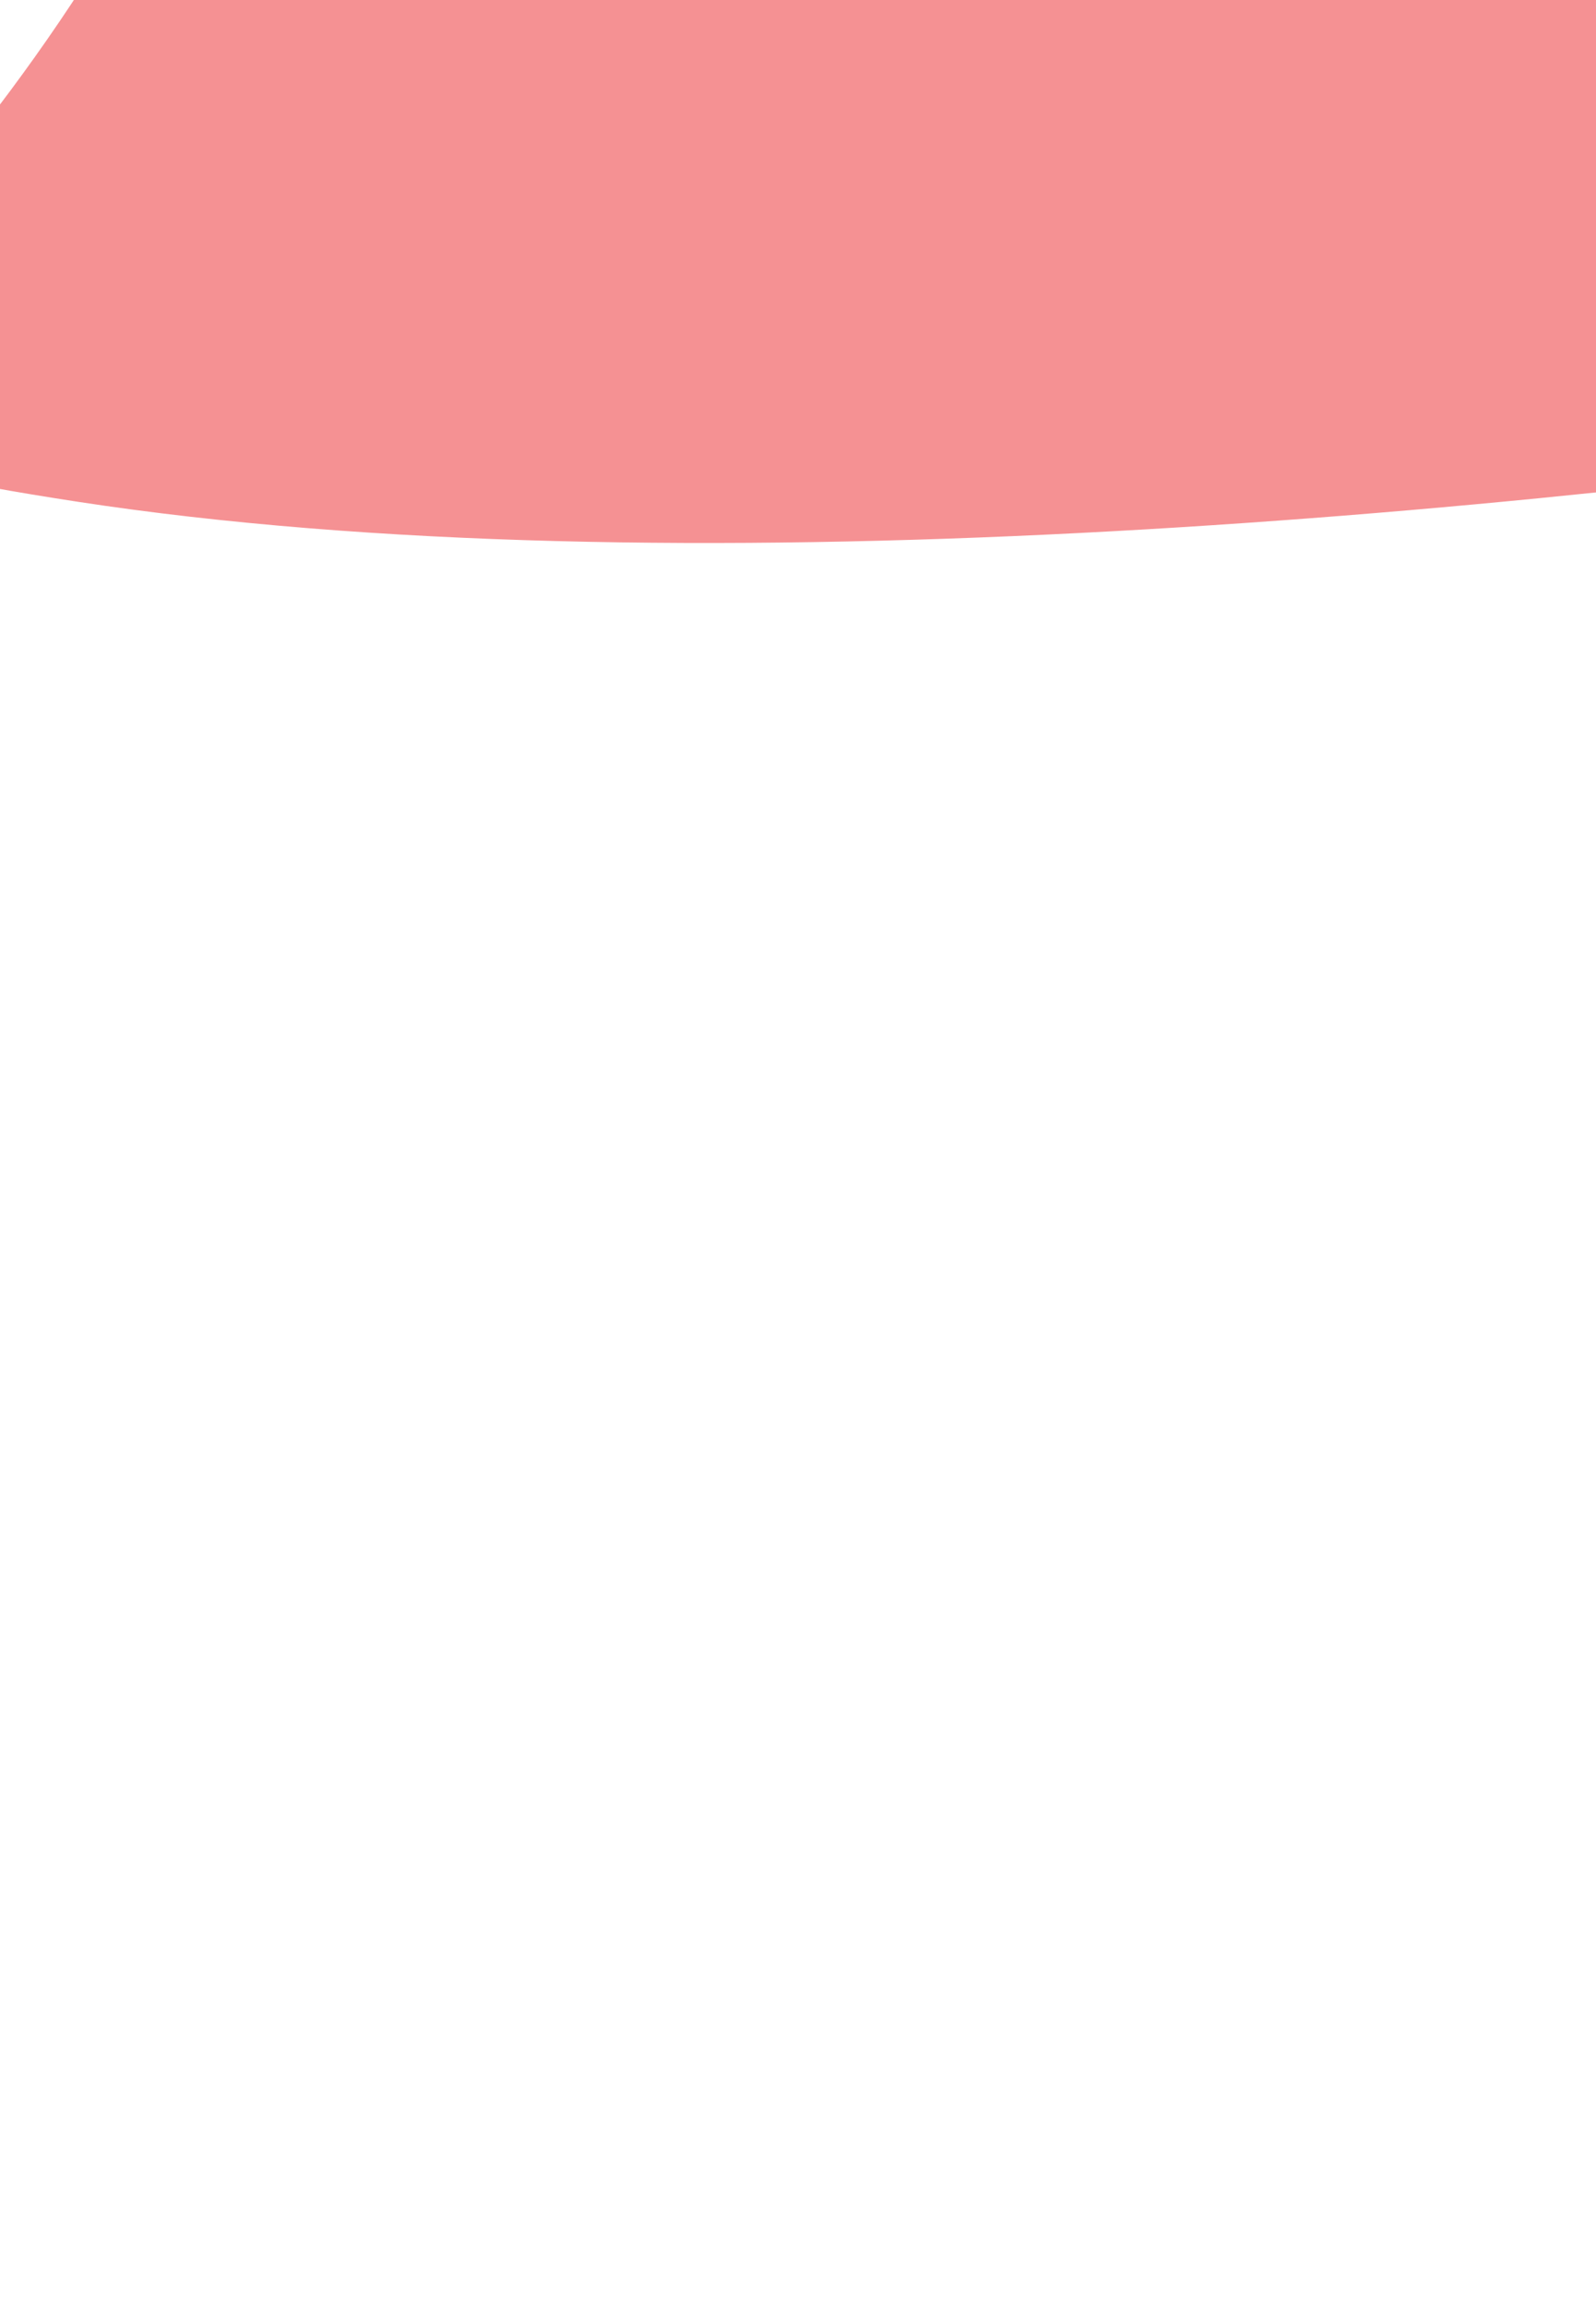 <?xml version="1.0" encoding="utf-8"?>
<!-- Generator: Adobe Illustrator 24.1.0, SVG Export Plug-In . SVG Version: 6.00 Build 0)  -->
<svg version="1.1" id="Layer_1" xmlns="http://www.w3.org/2000/svg" xmlns:xlink="http://www.w3.org/1999/xlink" x="0px" y="0px"
	 viewBox="0 0 582 840.67" style="enable-background:new 0 0 582 840.67;" xml:space="preserve">
<style type="text/css">
	.st0{fill:#FFFFFF;}
	.st1{fill:none;}
	.st2{fill:#F59193;}
</style>
<rect y="0" class="st0" width="582" height="840.67"/>
<g>
	<rect y="21.96" class="st1" width="582" height="840.67"/>
</g>
<rect y="24" class="st1" width="582" height="840.67"/>
<path class="st2" d="M39.72-20.17C135.7-72.9,345.61-0.78,456.29-37.34C569.95-74.89,559.6-152.74,636.34-206.43
	c69.94-48.91,200.2-70.3,319.7-88.03c9.55,101.56,19.1,203.12,28.65,304.69c2.89,30.72,4.49,63.78-32.44,90.99
	c-40.82,30.1-118.05,45.14-190.59,55.75c-218.66,32-518.82,58.74-733.42,25.85C-157.94,154.28-56.64,138.17,39.72-20.17z"/>
</svg>
